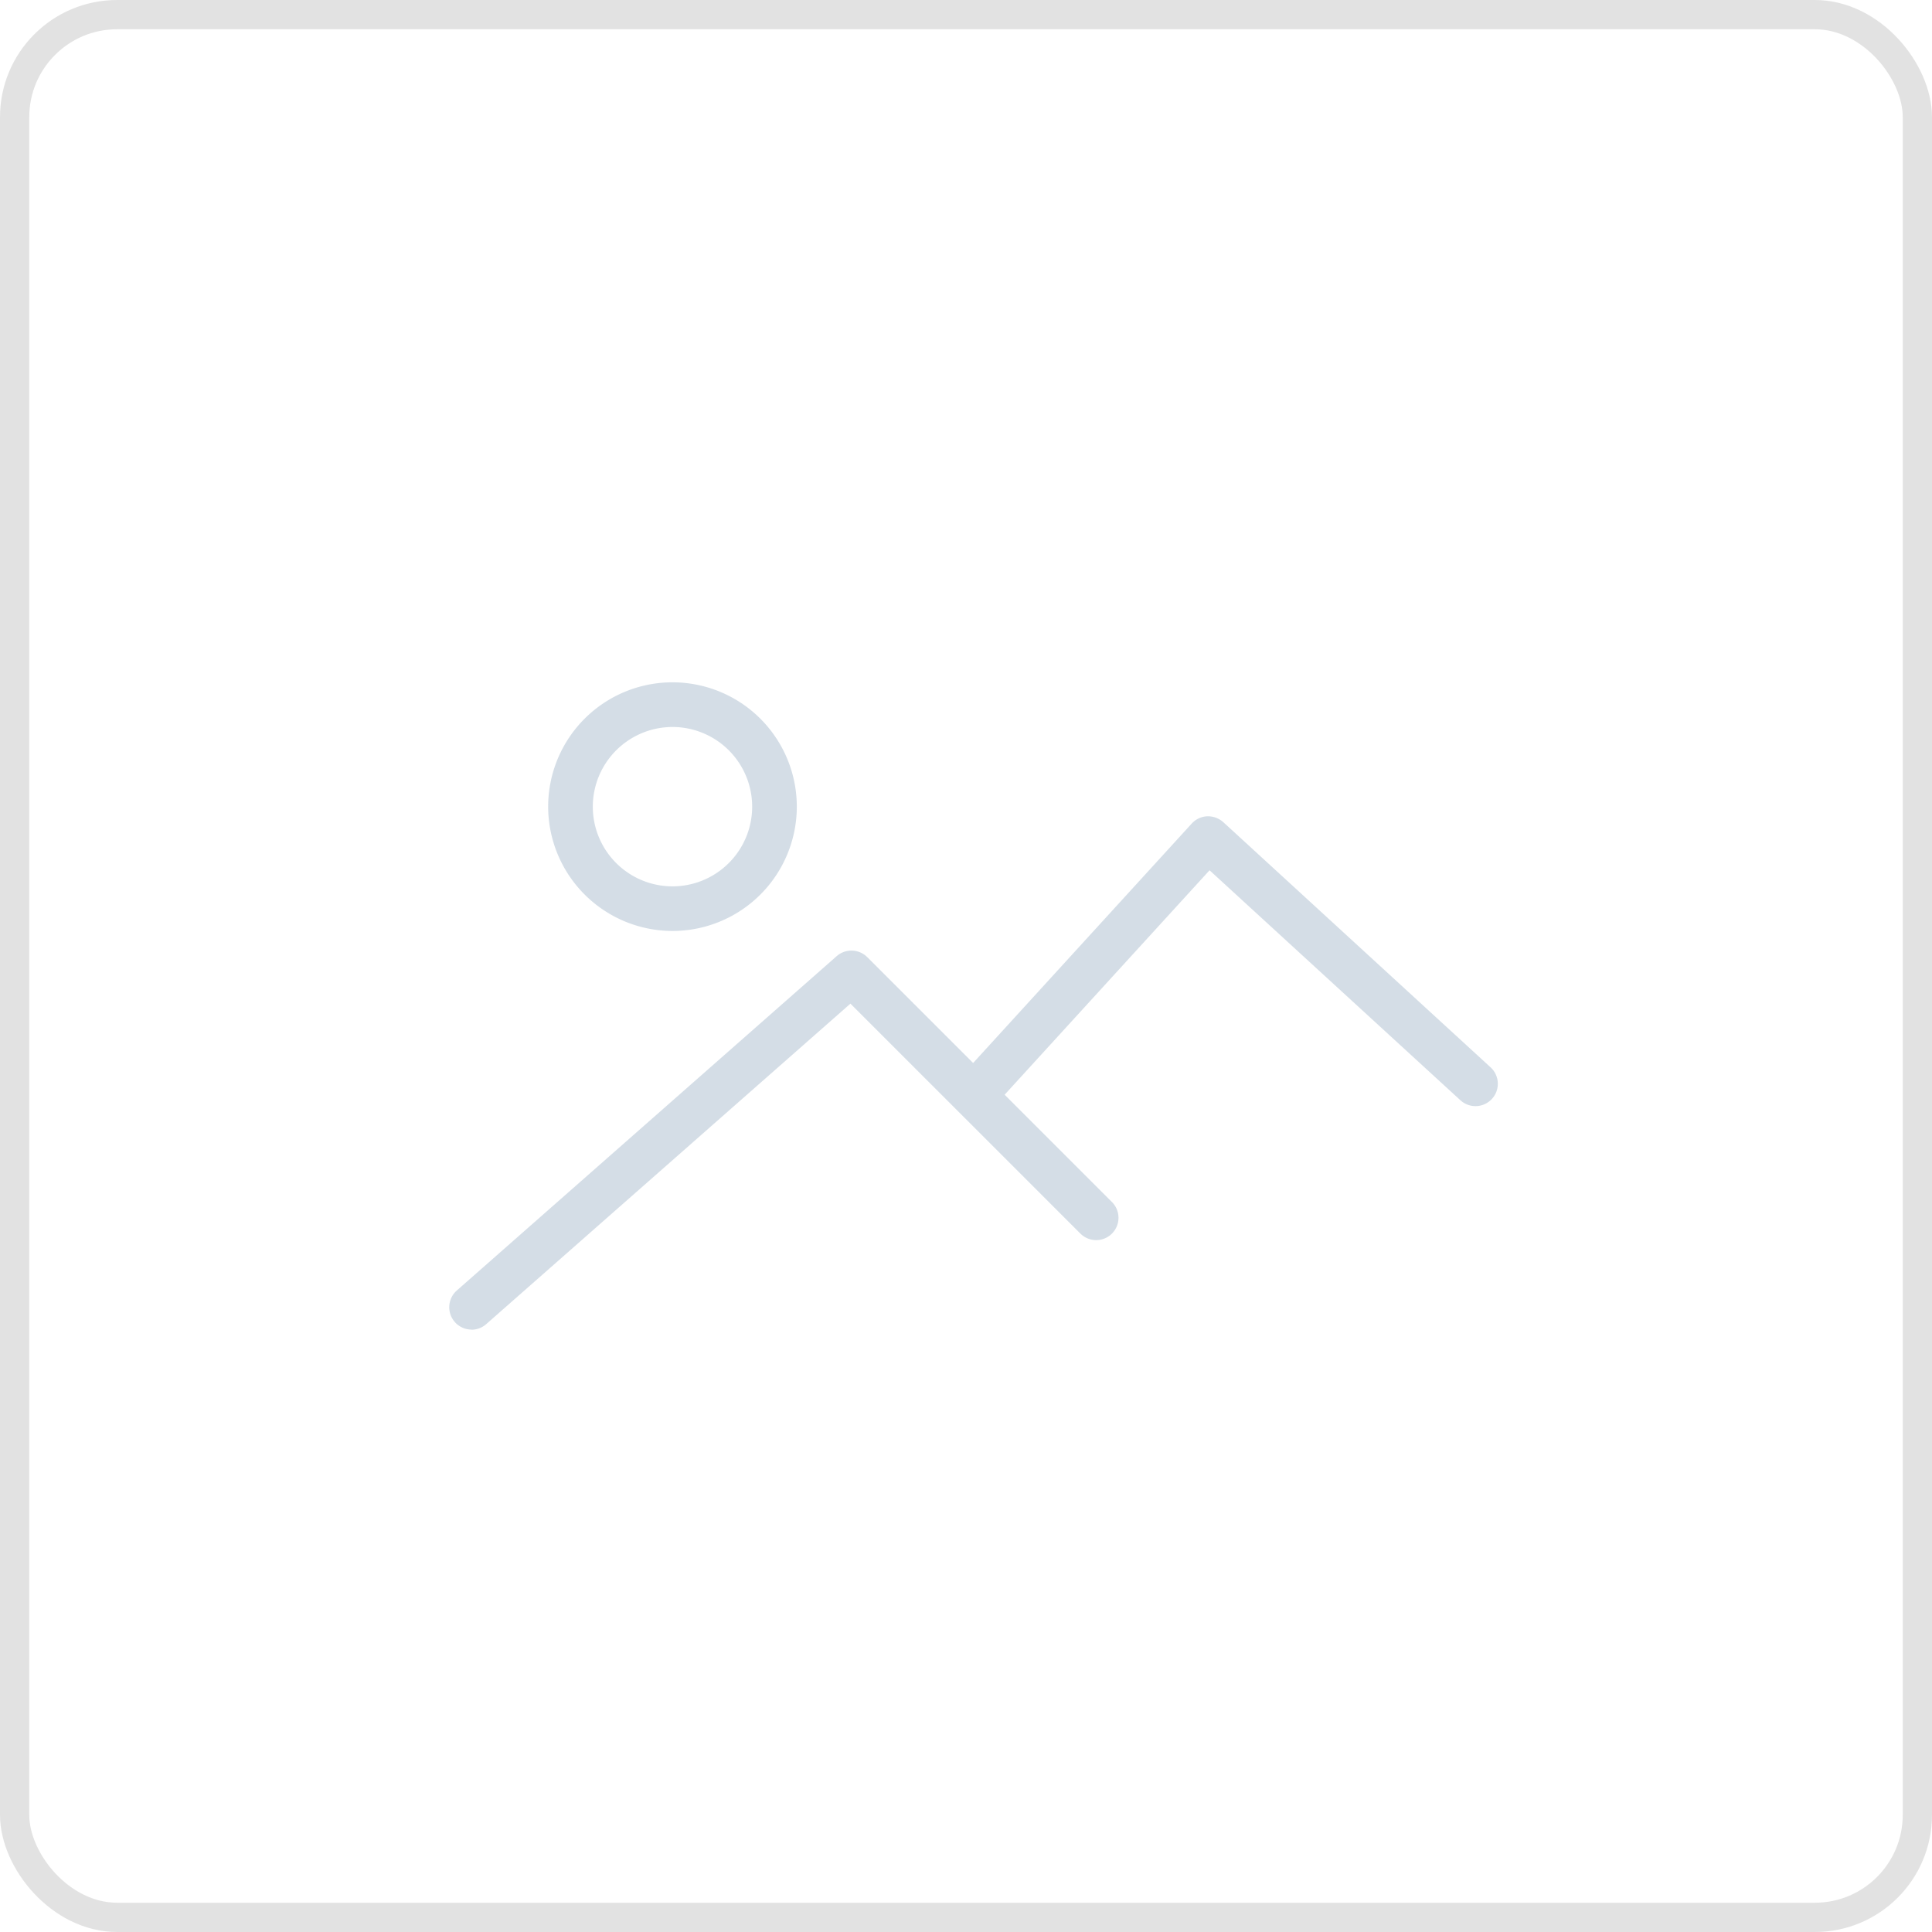 <svg xmlns="http://www.w3.org/2000/svg" width="66" height="66" viewBox="0 0 66 66">
  <g id="Group_836" data-name="Group 836" opacity="0.2">
    <path id="Path_106" data-name="Path 106" d="M14.678,25.493a4.247,4.247,0,1,0-4.247-4.247A4.251,4.251,0,0,0,14.678,25.493Zm0-6.968a2.722,2.722,0,1,1-2.722,2.722A2.725,2.725,0,0,1,14.678,18.525Z" transform="translate(8.295 6.31)" fill="#275682"/>
    <path id="Path_107" data-name="Path 107" d="M6.762,40.539a.761.761,0,0,0,.5-.19L19.705,29.4l7.856,7.855a.762.762,0,0,0,1.078-1.078l-3.666-3.666,7-7.667,8.587,7.872a.763.763,0,0,0,1.03-1.125L32.442,23.2a.787.787,0,0,0-.549-.2.764.764,0,0,0-.529.248l-7.468,8.18-3.617-3.617a.763.763,0,0,0-1.043-.034L6.258,39.2a.763.763,0,0,0,.5,1.335Z" transform="translate(9.347 4.886)" fill="#275682"/>
    <g id="Rectangle_142" data-name="Rectangle 142" fill="none" stroke="#707070" stroke-width="1">
      <rect width="66" height="66" rx="4" stroke="none"/>
      <rect x="0.5" y="0.5" width="65" height="65" rx="3.5" fill="none"/>
    </g>
  </g>
</svg>
